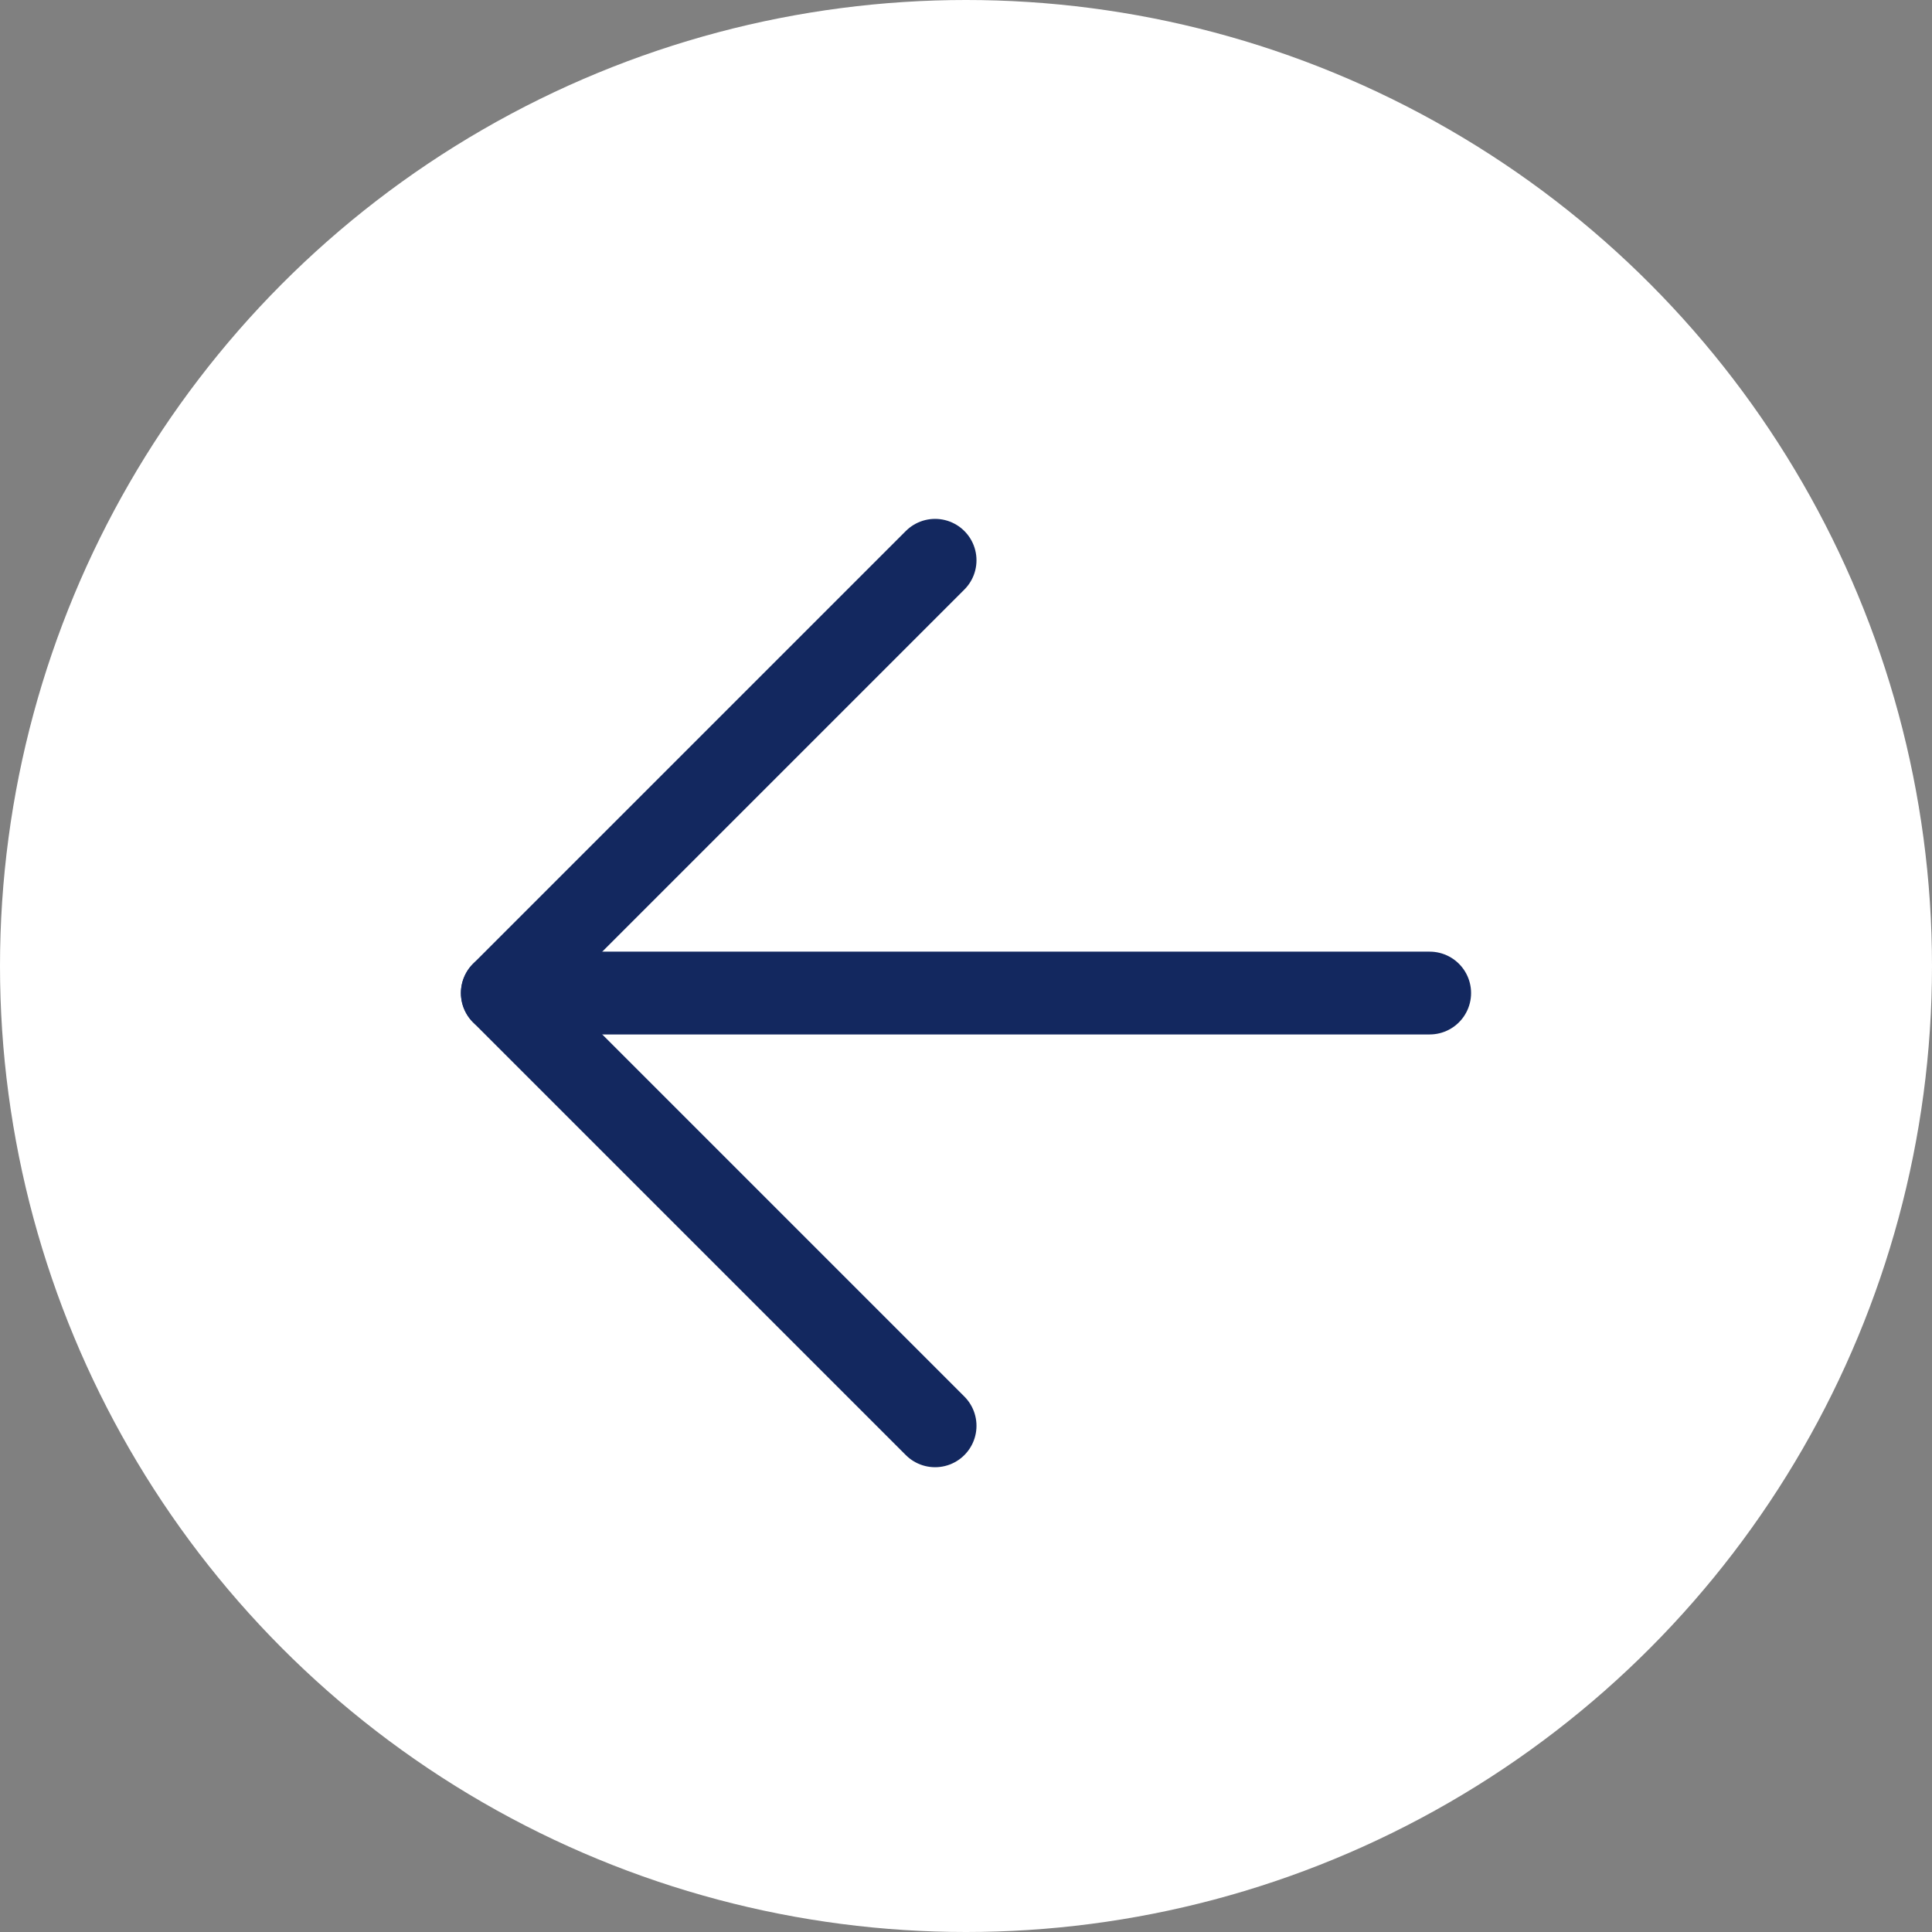<svg width="35" height="35" viewBox="0 0 35 35" fill="none" xmlns="http://www.w3.org/2000/svg">
<rect x="0" y="0" width="35" height="35" fill="#808080" stroke="none"/>
<circle cx="17.5" cy="17.5" r="17.5" fill="white"/>
<path d="M25.9 17.99H9.1" stroke="#13285F" stroke-width="1.5" stroke-linecap="round" stroke-linejoin="round"/>
<path d="M16.94 25.83L9.1 17.99L16.94 10.15" stroke="#13285F" stroke-width="1.5" stroke-linecap="round" stroke-linejoin="round"/>
</svg>
